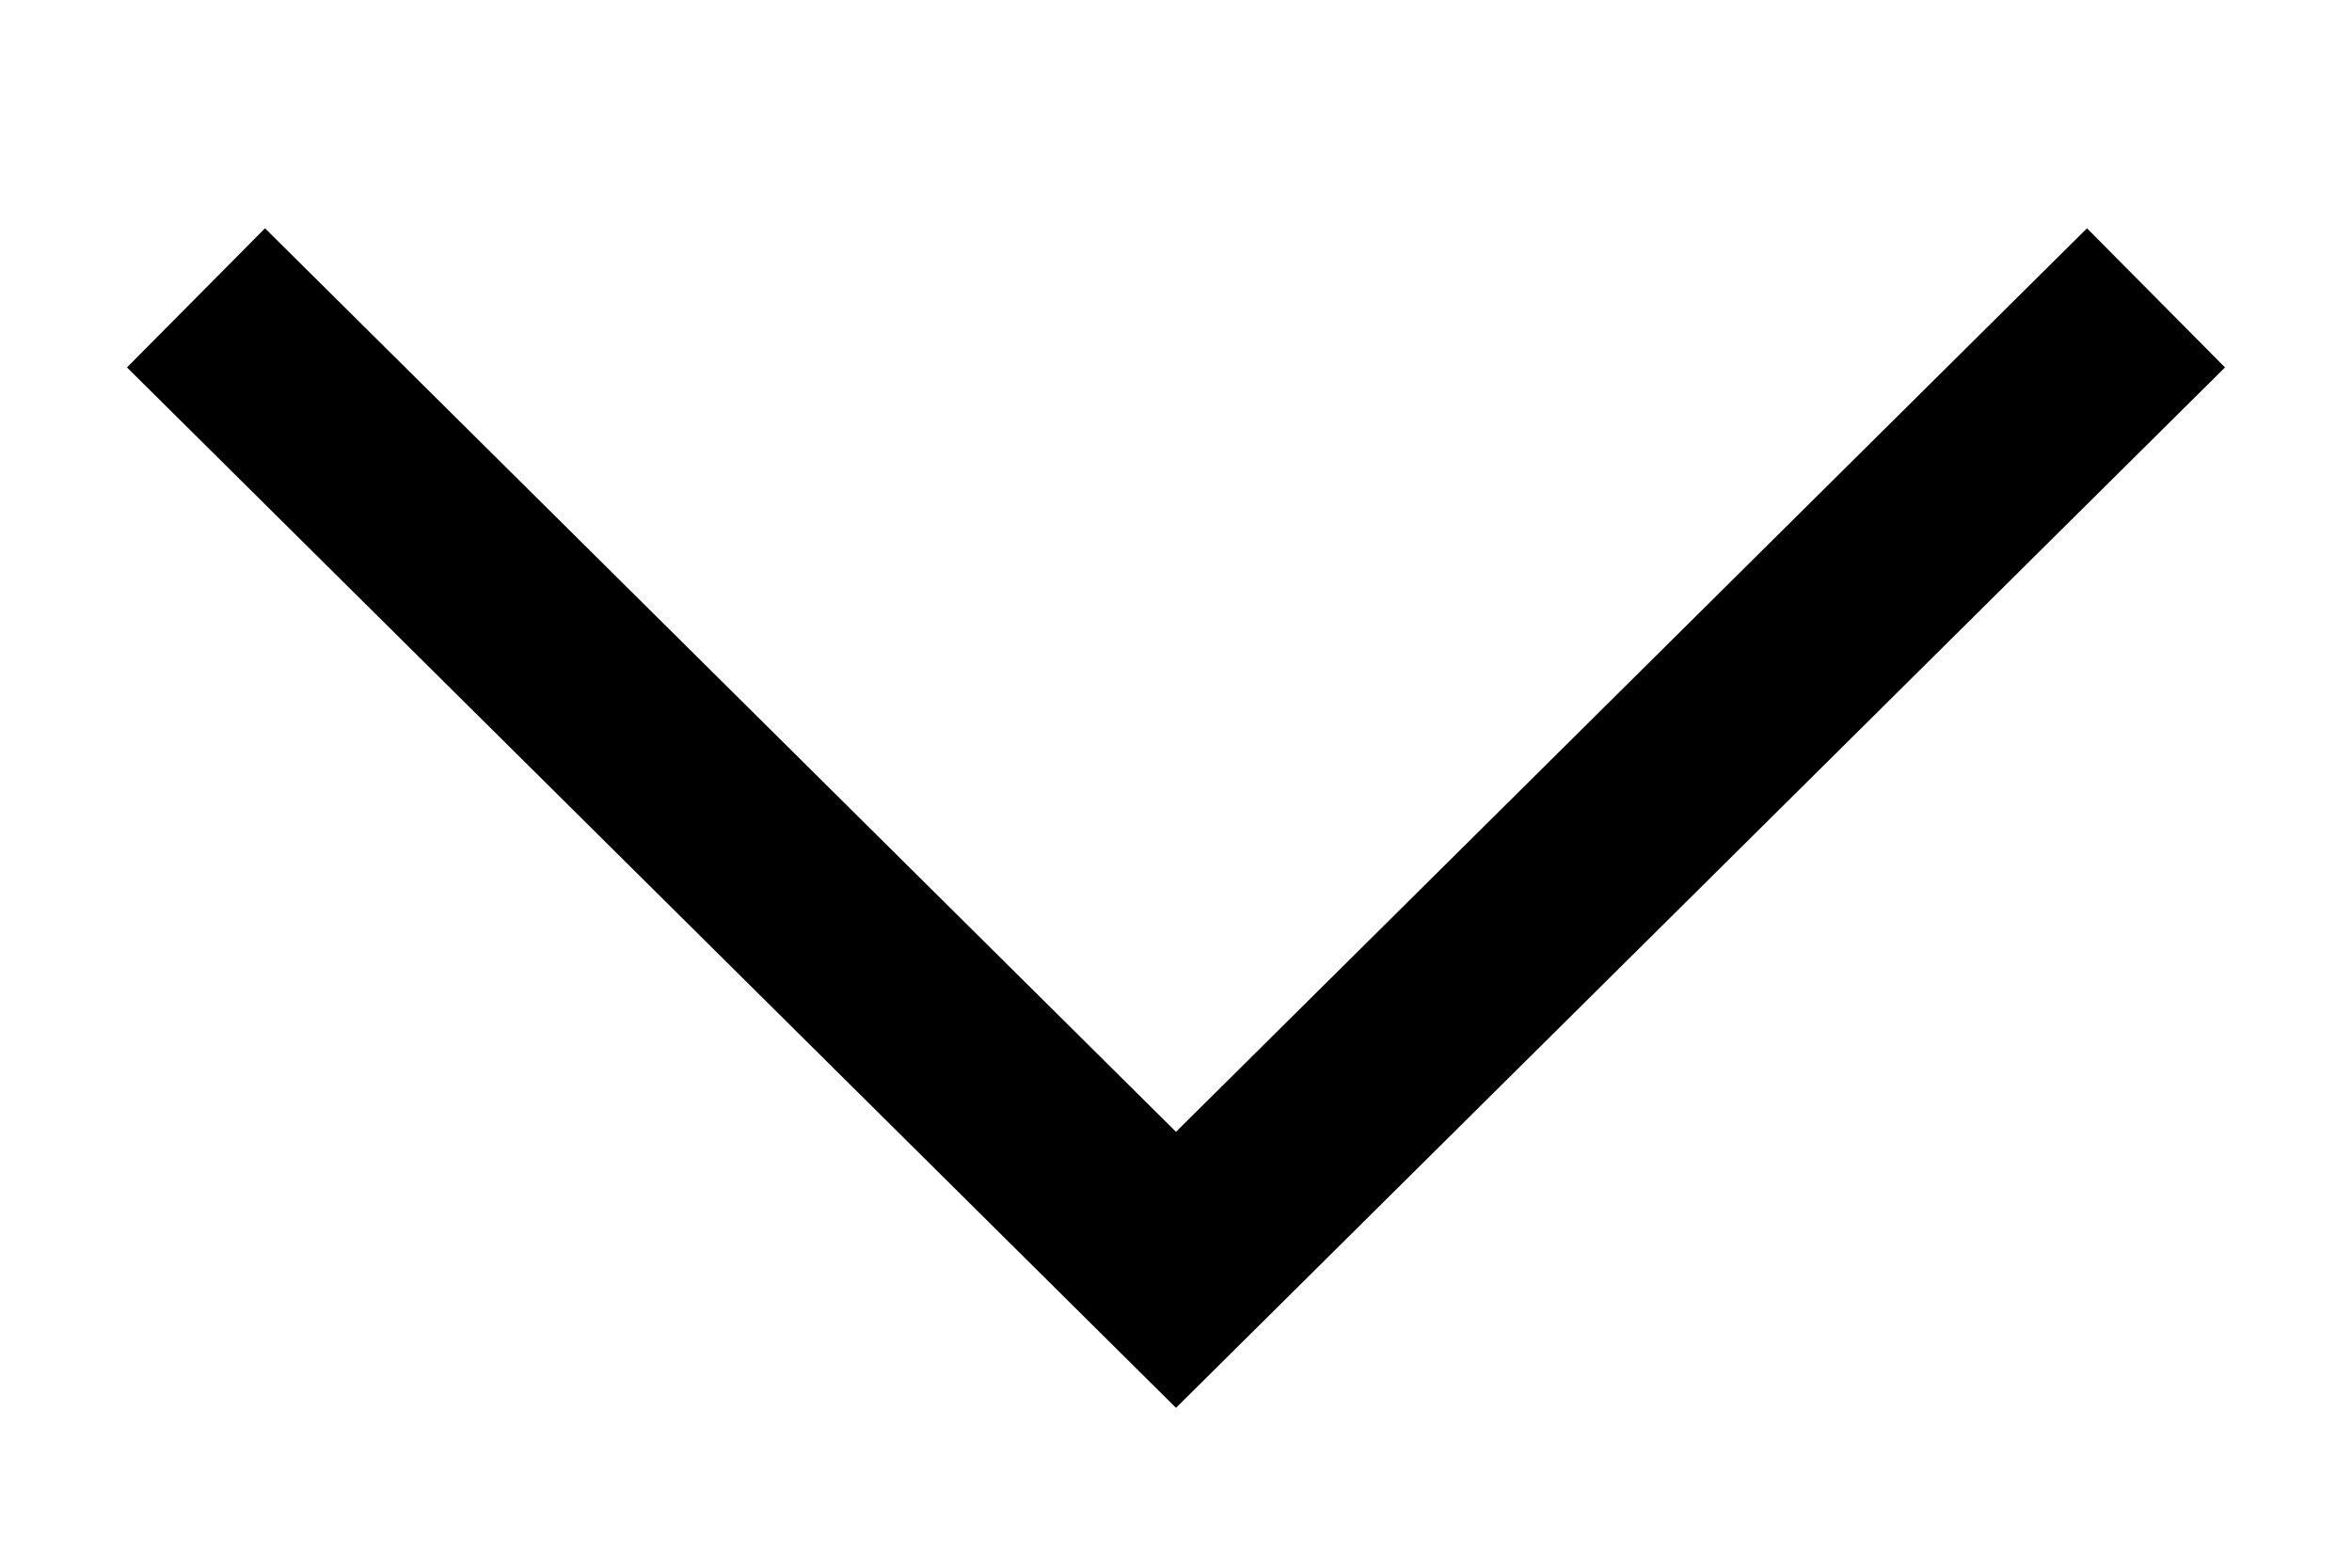 <svg width="12" height="8" viewBox="0 0 12 8" fill="none" xmlns="http://www.w3.org/2000/svg">
<path d="M11 1.52L6 6.48L1 1.52" stroke="black" strokeWidth="1.5" strokeLinecap="round" strokeLinejoin="round"/>
</svg>
